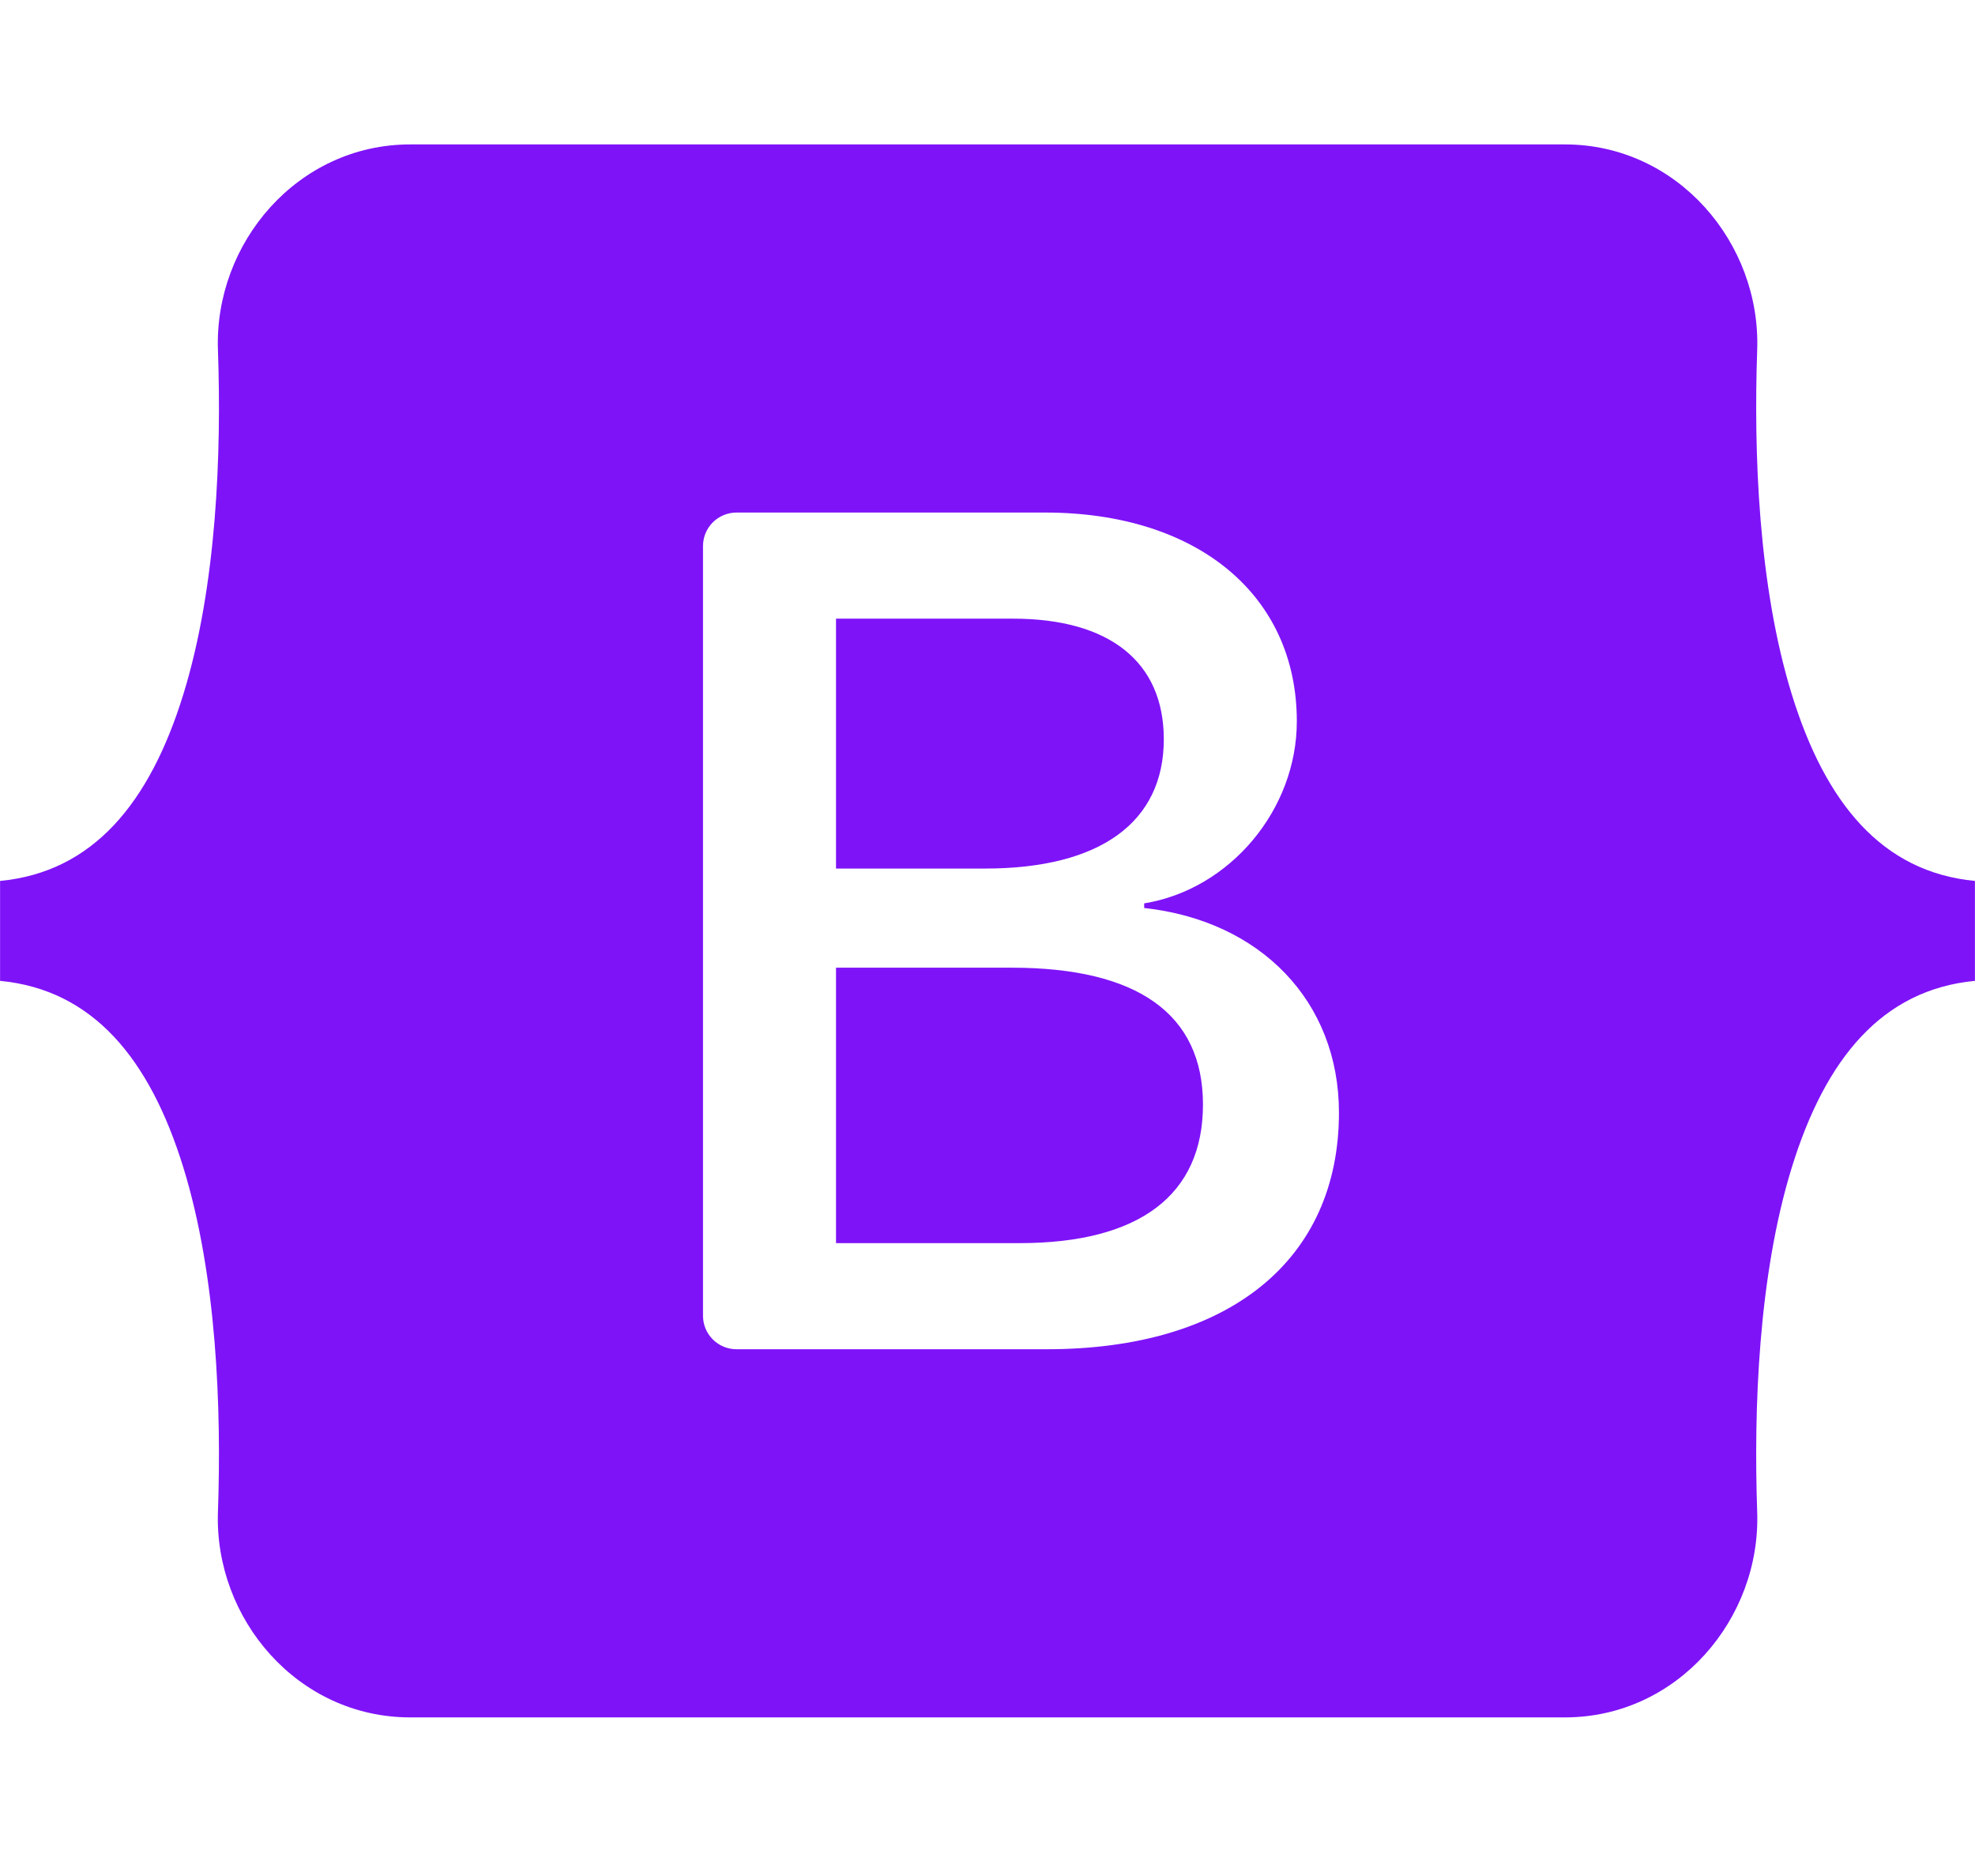 <svg width="60" height="57" viewBox="0 0 60 57" fill="none" xmlns="http://www.w3.org/2000/svg">
<path d="M12.464 4.388C9.04 4.388 6.507 7.384 6.621 10.634C6.73 13.755 6.588 17.799 5.57 21.096C4.549 24.402 2.823 26.497 0.002 26.766V29.802C2.823 30.072 4.549 32.166 5.57 35.473C6.588 38.77 6.73 42.813 6.621 45.935C6.507 49.184 9.04 52.181 12.464 52.181H47.541C50.964 52.181 53.497 49.185 53.383 45.935C53.275 42.814 53.416 38.77 54.434 35.473C55.455 32.166 57.177 30.071 59.998 29.802V26.766C57.177 26.497 55.455 24.402 54.434 21.096C53.416 17.799 53.275 13.755 53.383 10.634C53.497 7.385 50.964 4.388 47.541 4.388H12.463H12.464ZM40.677 33.807C40.677 38.282 37.34 40.995 31.802 40.995H22.374C22.104 40.995 21.845 40.888 21.655 40.697C21.464 40.507 21.357 40.248 21.357 39.978V16.59C21.357 16.321 21.464 16.062 21.655 15.871C21.846 15.681 22.104 15.573 22.374 15.573H31.748C36.366 15.573 39.397 18.075 39.397 21.916C39.397 24.611 37.358 27.025 34.76 27.448V27.588C38.297 27.976 40.677 30.425 40.677 33.807ZM30.773 18.797H25.398V26.39H29.926C33.426 26.39 35.356 24.981 35.356 22.461C35.356 20.101 33.696 18.797 30.773 18.797ZM25.398 29.403V37.771H30.972C34.615 37.771 36.546 36.309 36.546 33.56C36.546 30.812 34.562 29.402 30.737 29.402H25.398V29.403Z" fill="#7E13F8"/>
</svg>

